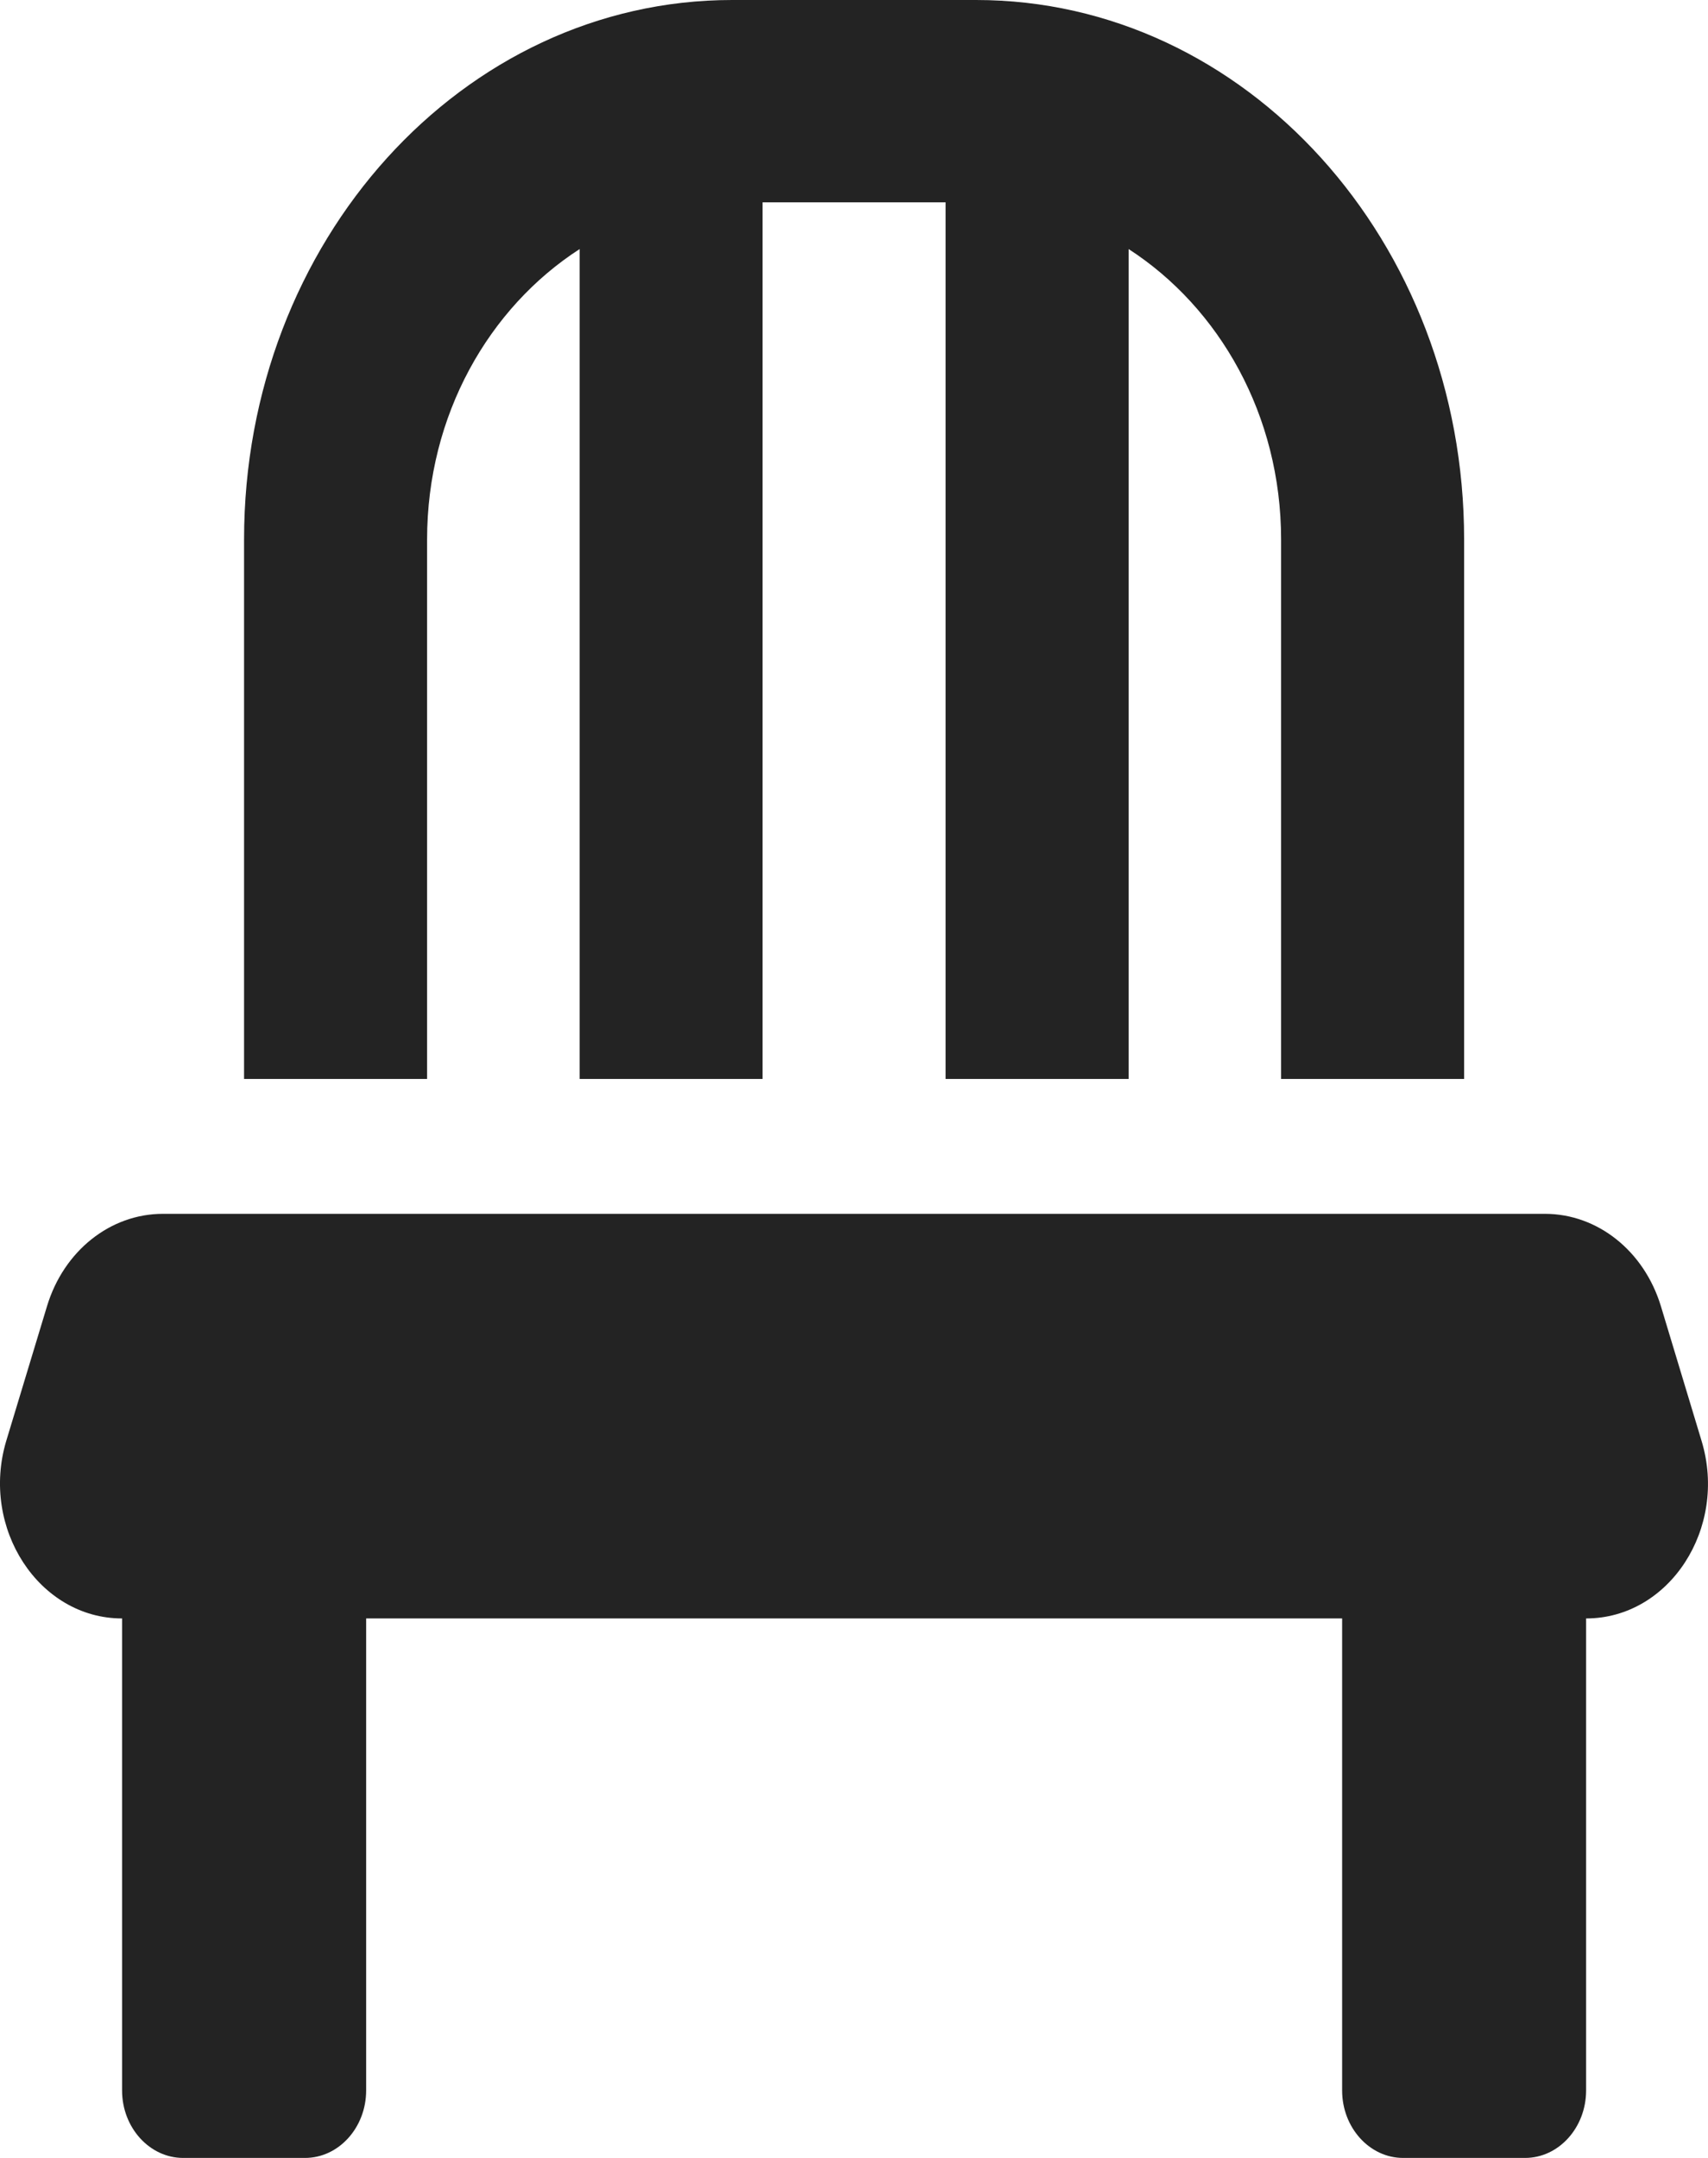 <svg width="19" height="24" viewBox="0 0 19 24" fill="none" xmlns="http://www.w3.org/2000/svg">
<path d="M4.751 6C4.751 4.617 5.438 3.422 6.448 2.77V12H8.483V2.25H10.519V12H12.555V2.77C13.564 3.422 14.251 4.617 14.251 6V12H16.287V6C16.287 2.686 13.857 0 10.858 0H8.144C5.146 0 2.715 2.686 2.715 6V12H4.751V6ZM18.929 16.027L18.476 14.527C18.289 13.912 17.771 13.5 17.186 13.5H1.812C1.227 13.5 0.709 13.912 0.523 14.527L0.069 16.027C-0.22 16.997 0.434 18 1.358 18V23.25C1.358 23.663 1.664 24 2.037 24H3.394C3.767 24 4.073 23.663 4.073 23.25V18H14.93V23.25C14.93 23.663 15.235 24 15.608 24H16.966C17.339 24 17.644 23.663 17.644 23.25V18C18.569 18 19.222 16.997 18.929 16.027Z" fill="#232323"/>
</svg>

